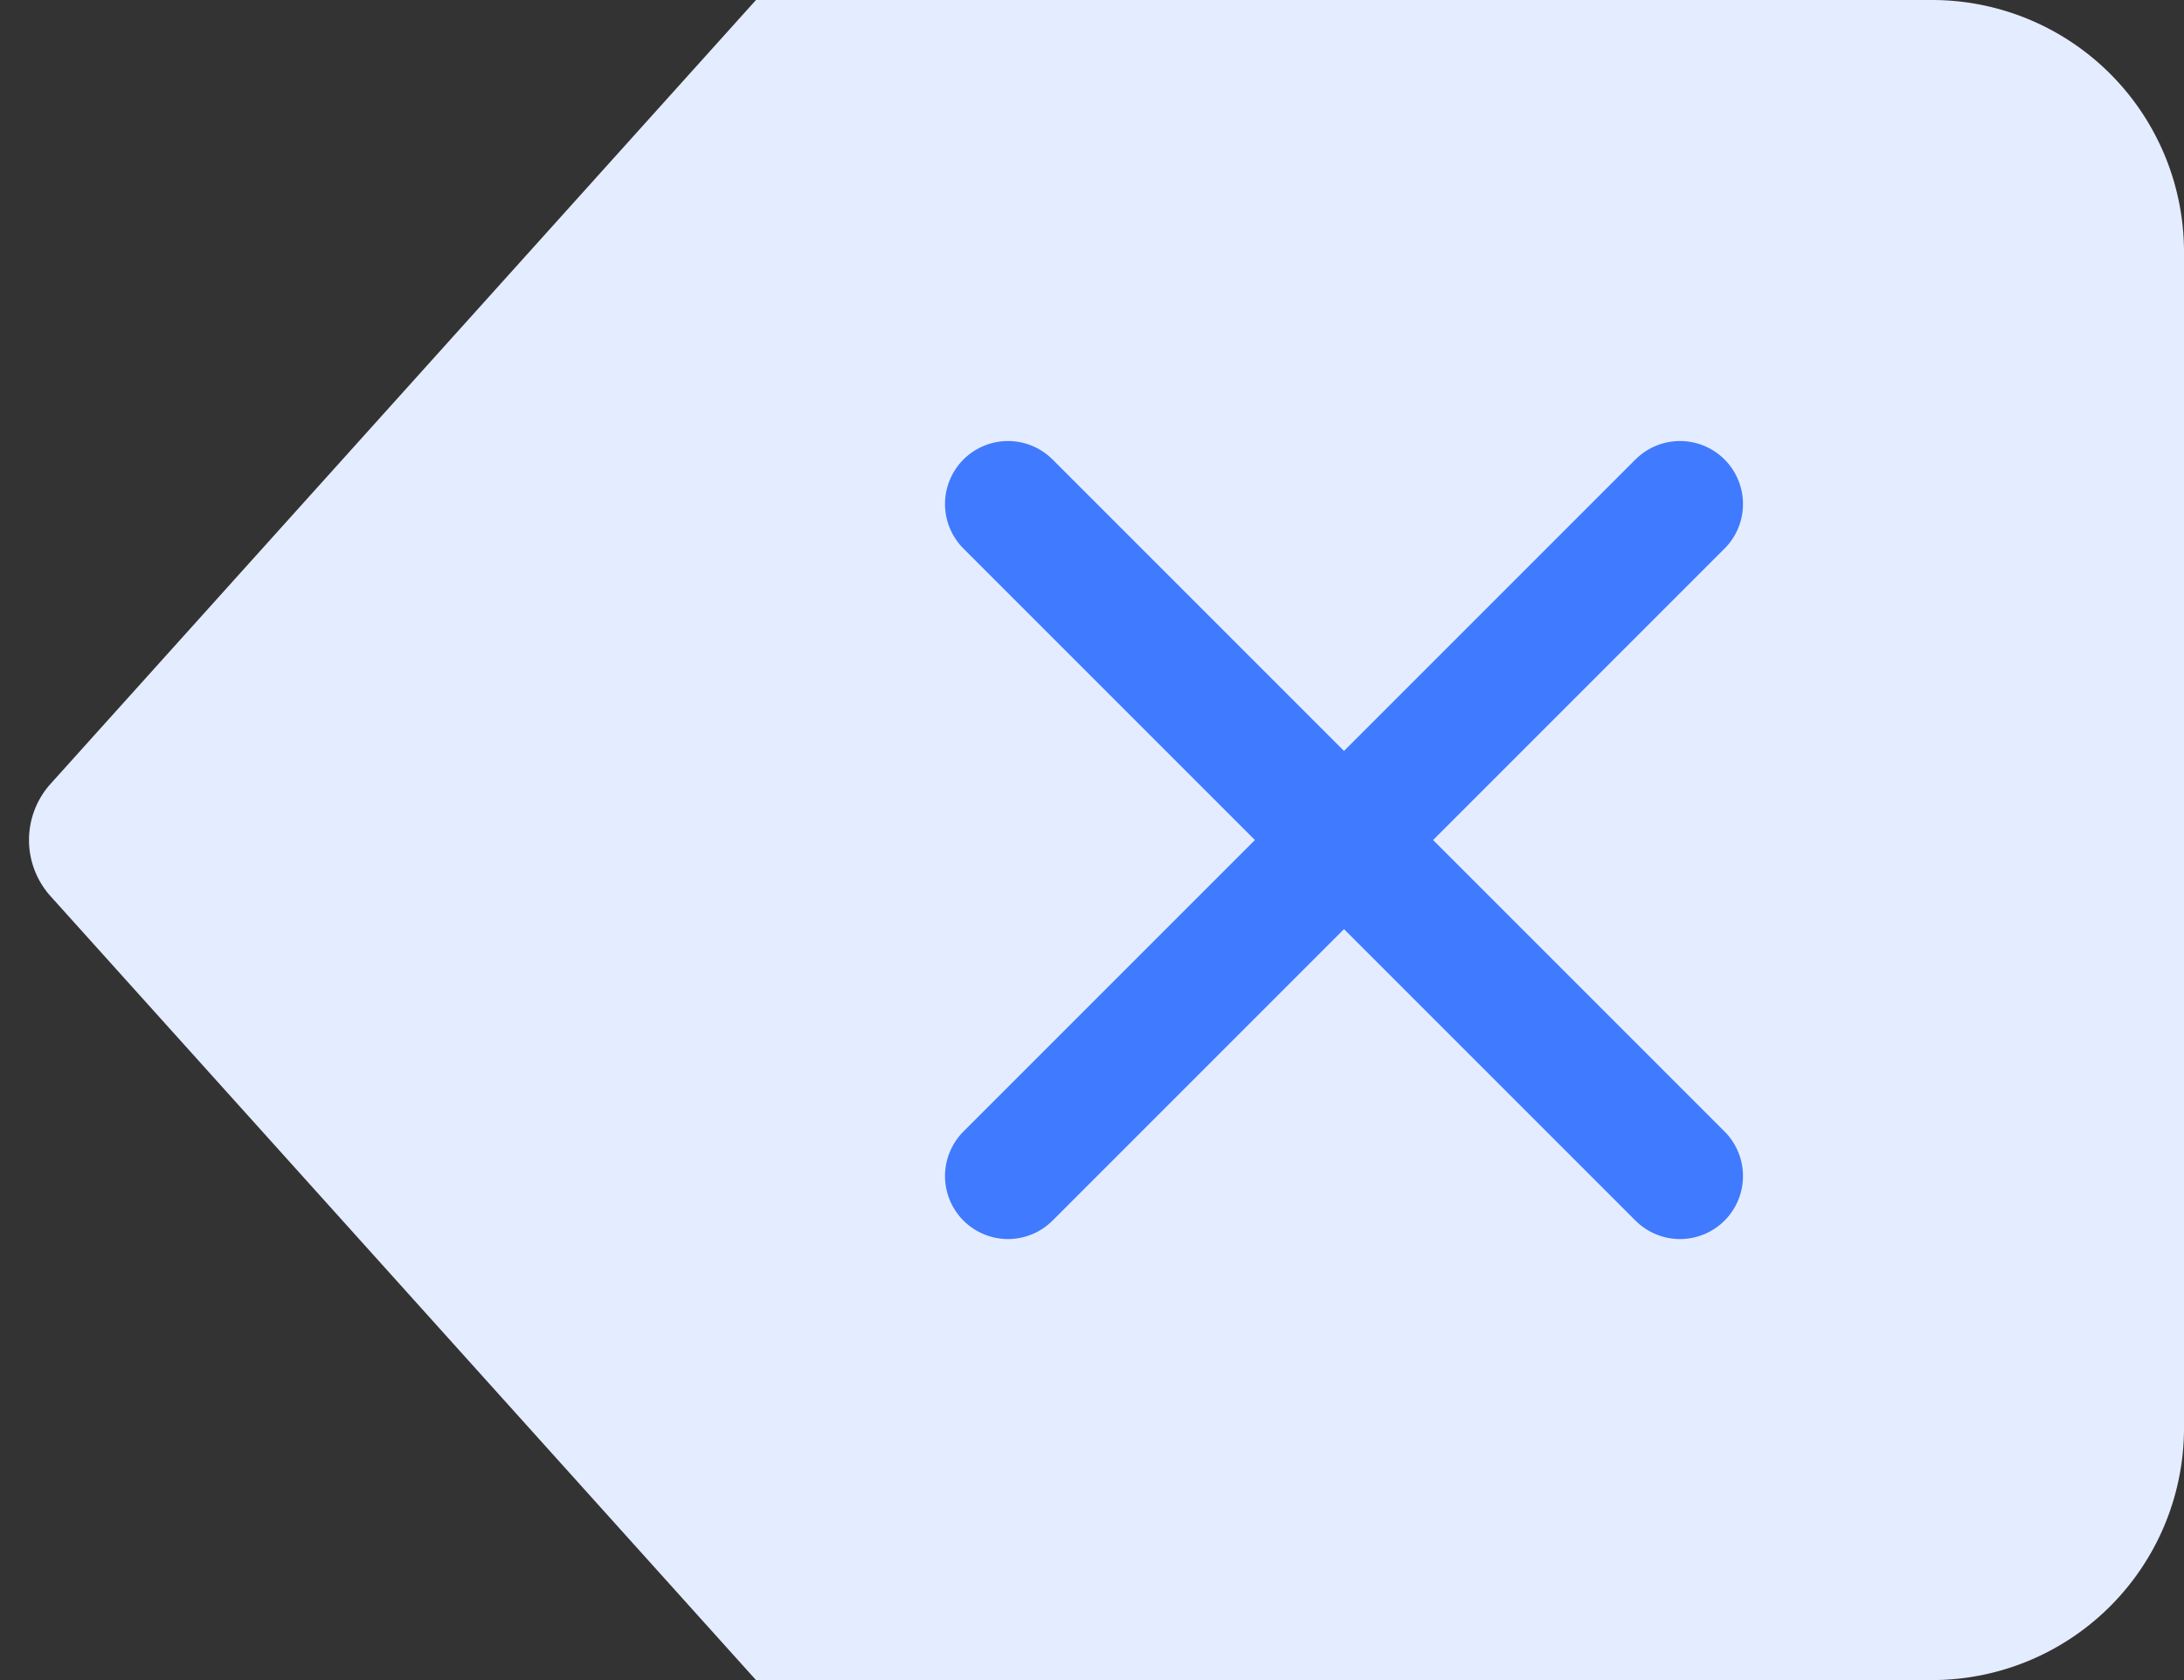 <svg width="26" height="20" fill="none" xmlns="http://www.w3.org/2000/svg"><rect width="100%" height="100%" fill="#333333" stroke="none"/><path d="M9 0h14a3 3 0 0 1 3 3v14a3 3 0 0 1-3 3H9L.602 10.669a1 1 0 0 1 0-1.338L9 0Z" fill="#E4ECFF"/><path d="m12 6 8 8M20 6l-8 8" stroke="#407AFF" stroke-width="1.5" stroke-linecap="round"/></svg>